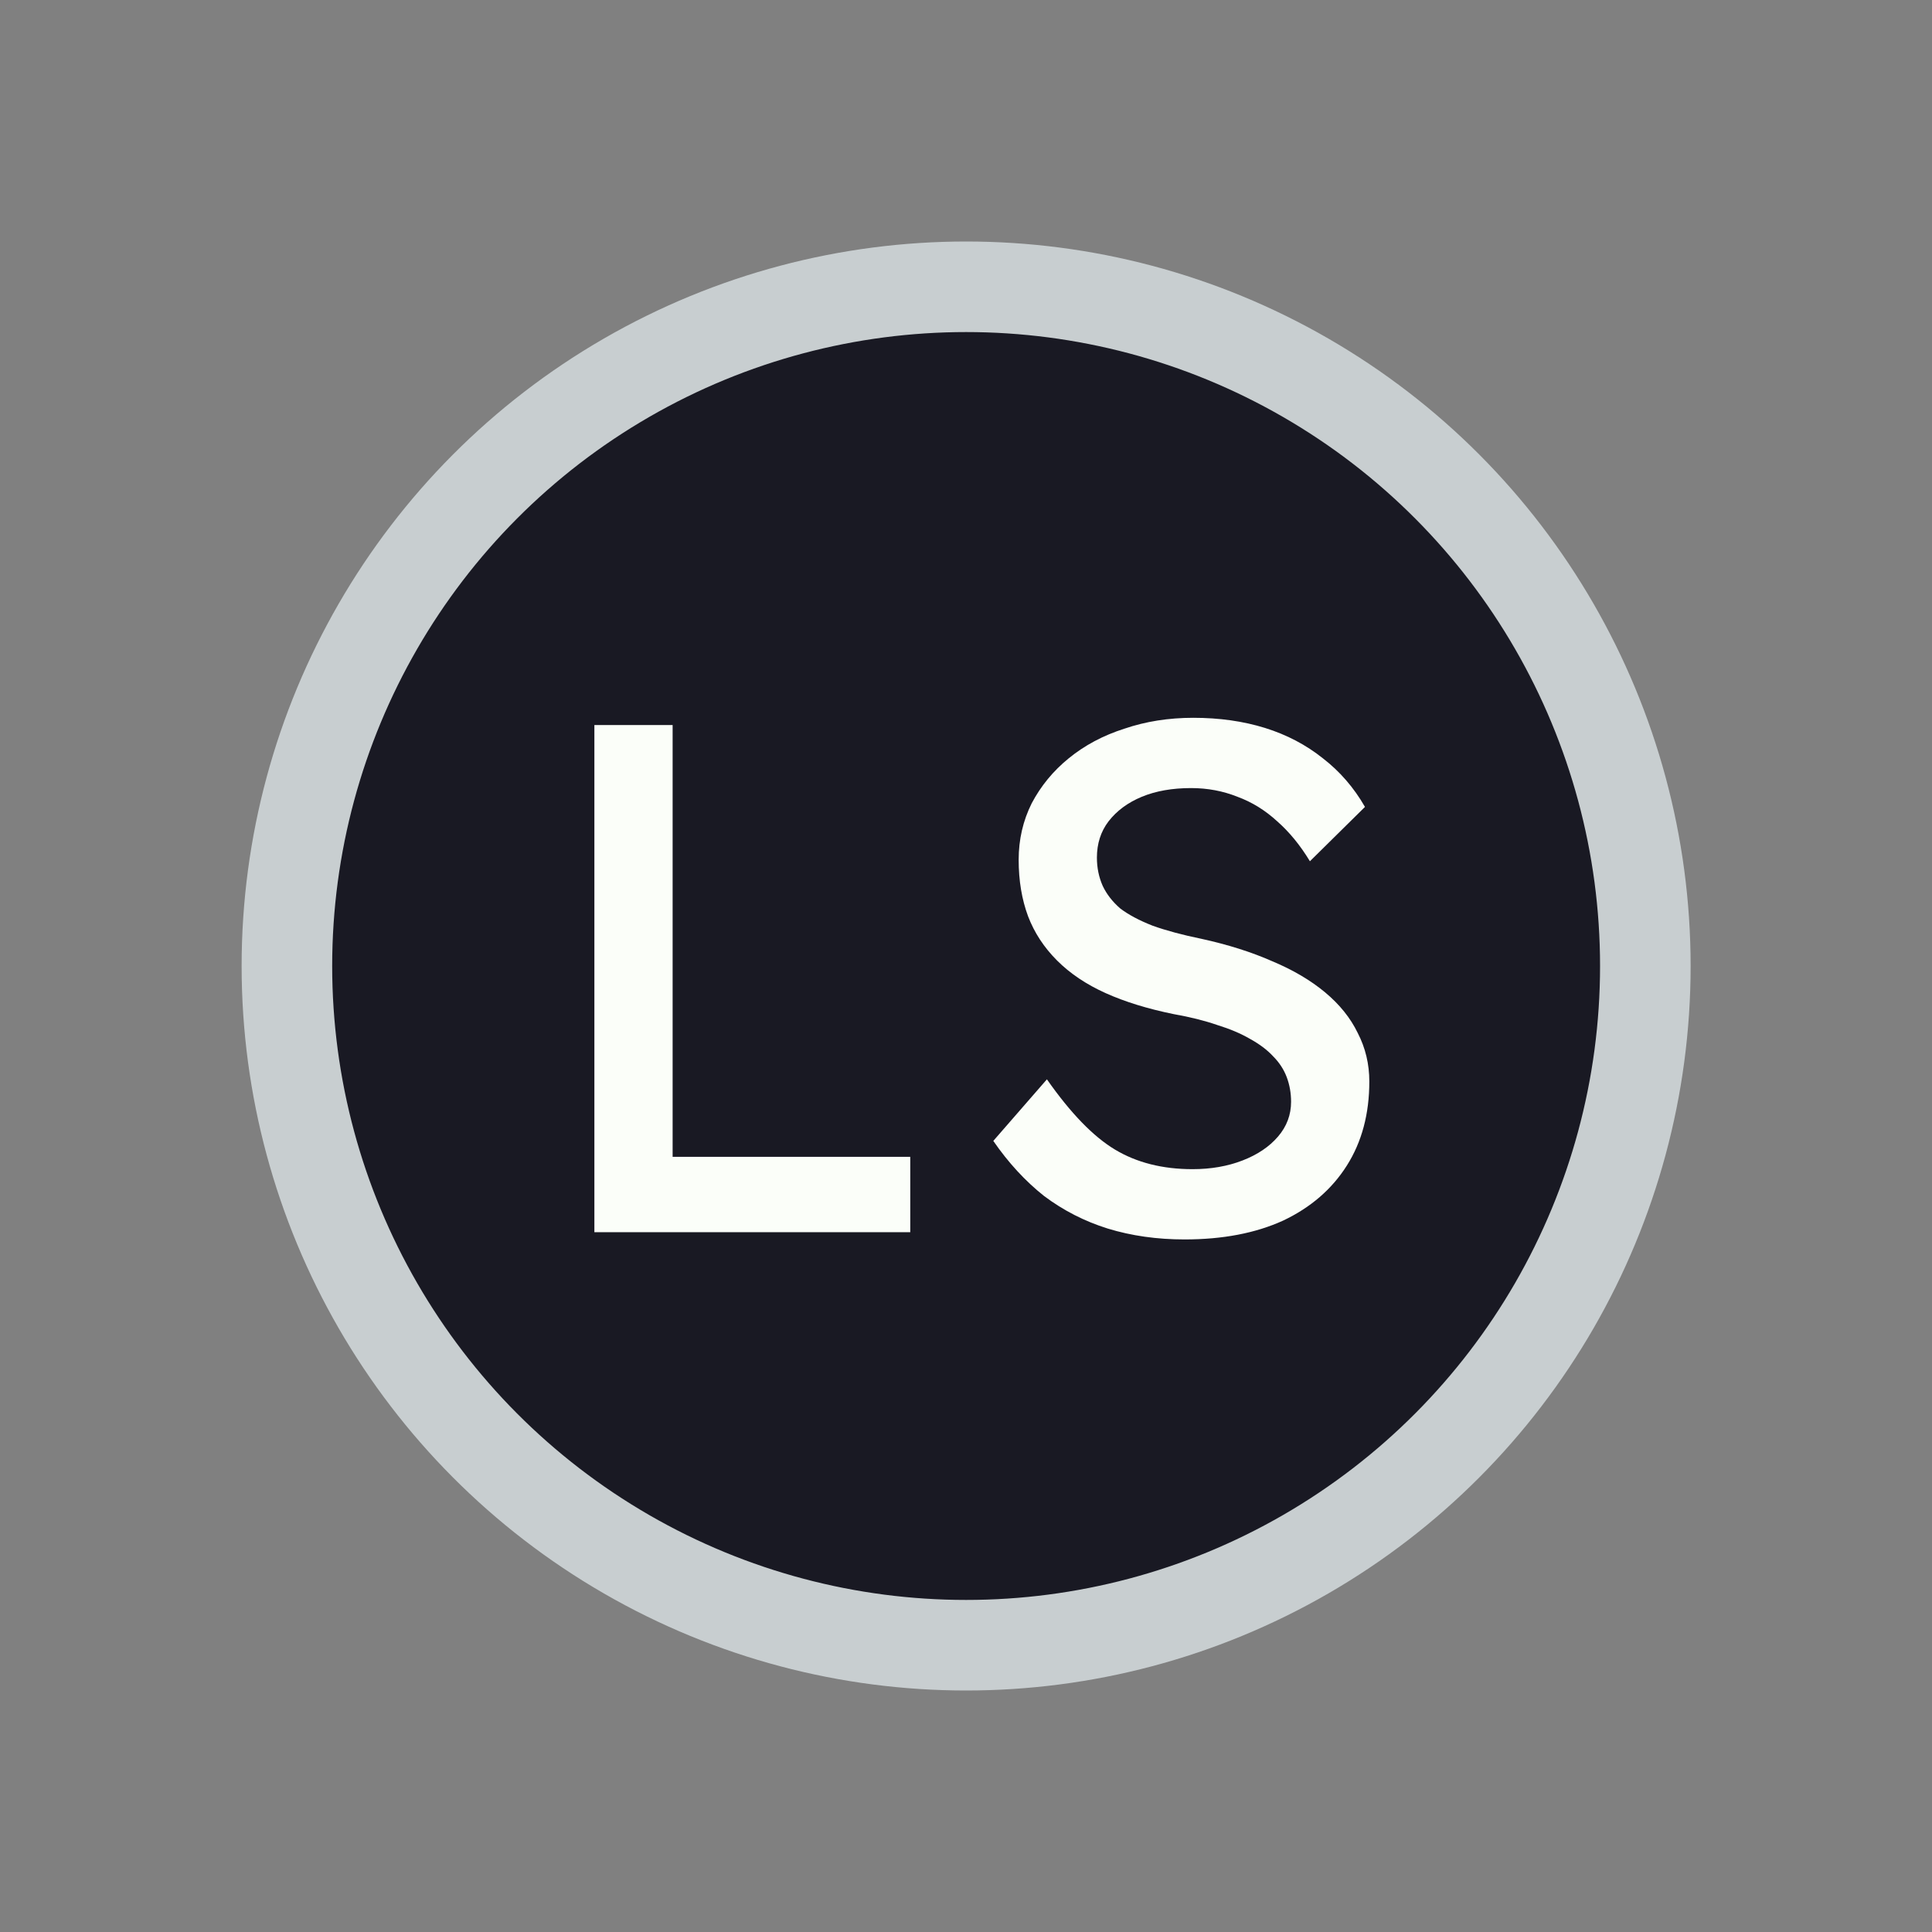 <svg width="128" height="128" viewBox="0 0 128 128" fill="none" xmlns="http://www.w3.org/2000/svg">
<rect x="0" y="0" width="128" height="128" fill="#808080" stroke="none"/>
<circle cx="64.008" cy="64" r="45" fill="#191923" stroke="#C8CED0" stroke-width="6"/>
<path d="M39.379 81.636V48.036H44.563V76.644H60.307V81.636H39.379ZM78.481 82.116C76.657 82.116 74.961 81.876 73.393 81.396C71.857 80.916 70.449 80.196 69.169 79.236C67.921 78.244 66.801 77.028 65.809 75.588L69.361 71.508C70.929 73.748 72.433 75.3 73.873 76.164C75.313 77.028 77.025 77.46 79.009 77.46C80.225 77.46 81.329 77.268 82.321 76.884C83.313 76.5 84.097 75.972 84.673 75.3C85.249 74.628 85.537 73.86 85.537 72.996C85.537 72.42 85.441 71.876 85.249 71.364C85.057 70.852 84.753 70.388 84.337 69.972C83.953 69.556 83.441 69.172 82.801 68.82C82.193 68.468 81.473 68.164 80.641 67.908C79.809 67.62 78.849 67.38 77.761 67.188C76.033 66.836 74.529 66.372 73.249 65.796C71.969 65.22 70.897 64.5 70.033 63.636C69.169 62.772 68.529 61.796 68.113 60.708C67.697 59.588 67.489 58.34 67.489 56.964C67.489 55.62 67.777 54.372 68.353 53.22C68.961 52.068 69.777 51.076 70.801 50.244C71.857 49.38 73.089 48.724 74.497 48.276C75.905 47.796 77.425 47.556 79.057 47.556C80.785 47.556 82.369 47.78 83.809 48.228C85.249 48.676 86.529 49.348 87.649 50.244C88.769 51.108 89.697 52.18 90.433 53.46L86.785 57.06C86.145 56.004 85.425 55.124 84.625 54.42C83.825 53.684 82.945 53.14 81.985 52.788C81.025 52.404 80.001 52.212 78.913 52.212C77.665 52.212 76.577 52.404 75.649 52.788C74.721 53.172 73.985 53.716 73.441 54.42C72.929 55.092 72.673 55.892 72.673 56.82C72.673 57.492 72.801 58.116 73.057 58.692C73.313 59.236 73.697 59.732 74.209 60.18C74.753 60.596 75.473 60.98 76.369 61.332C77.265 61.652 78.337 61.94 79.585 62.196C81.345 62.58 82.913 63.076 84.289 63.684C85.665 64.26 86.833 64.948 87.793 65.748C88.753 66.548 89.473 67.444 89.953 68.436C90.465 69.428 90.721 70.5 90.721 71.652C90.721 73.796 90.225 75.652 89.233 77.22C88.241 78.788 86.833 80.004 85.009 80.868C83.185 81.7 81.009 82.116 78.481 82.116Z" fill="#FBFEF9"/>
</svg>
